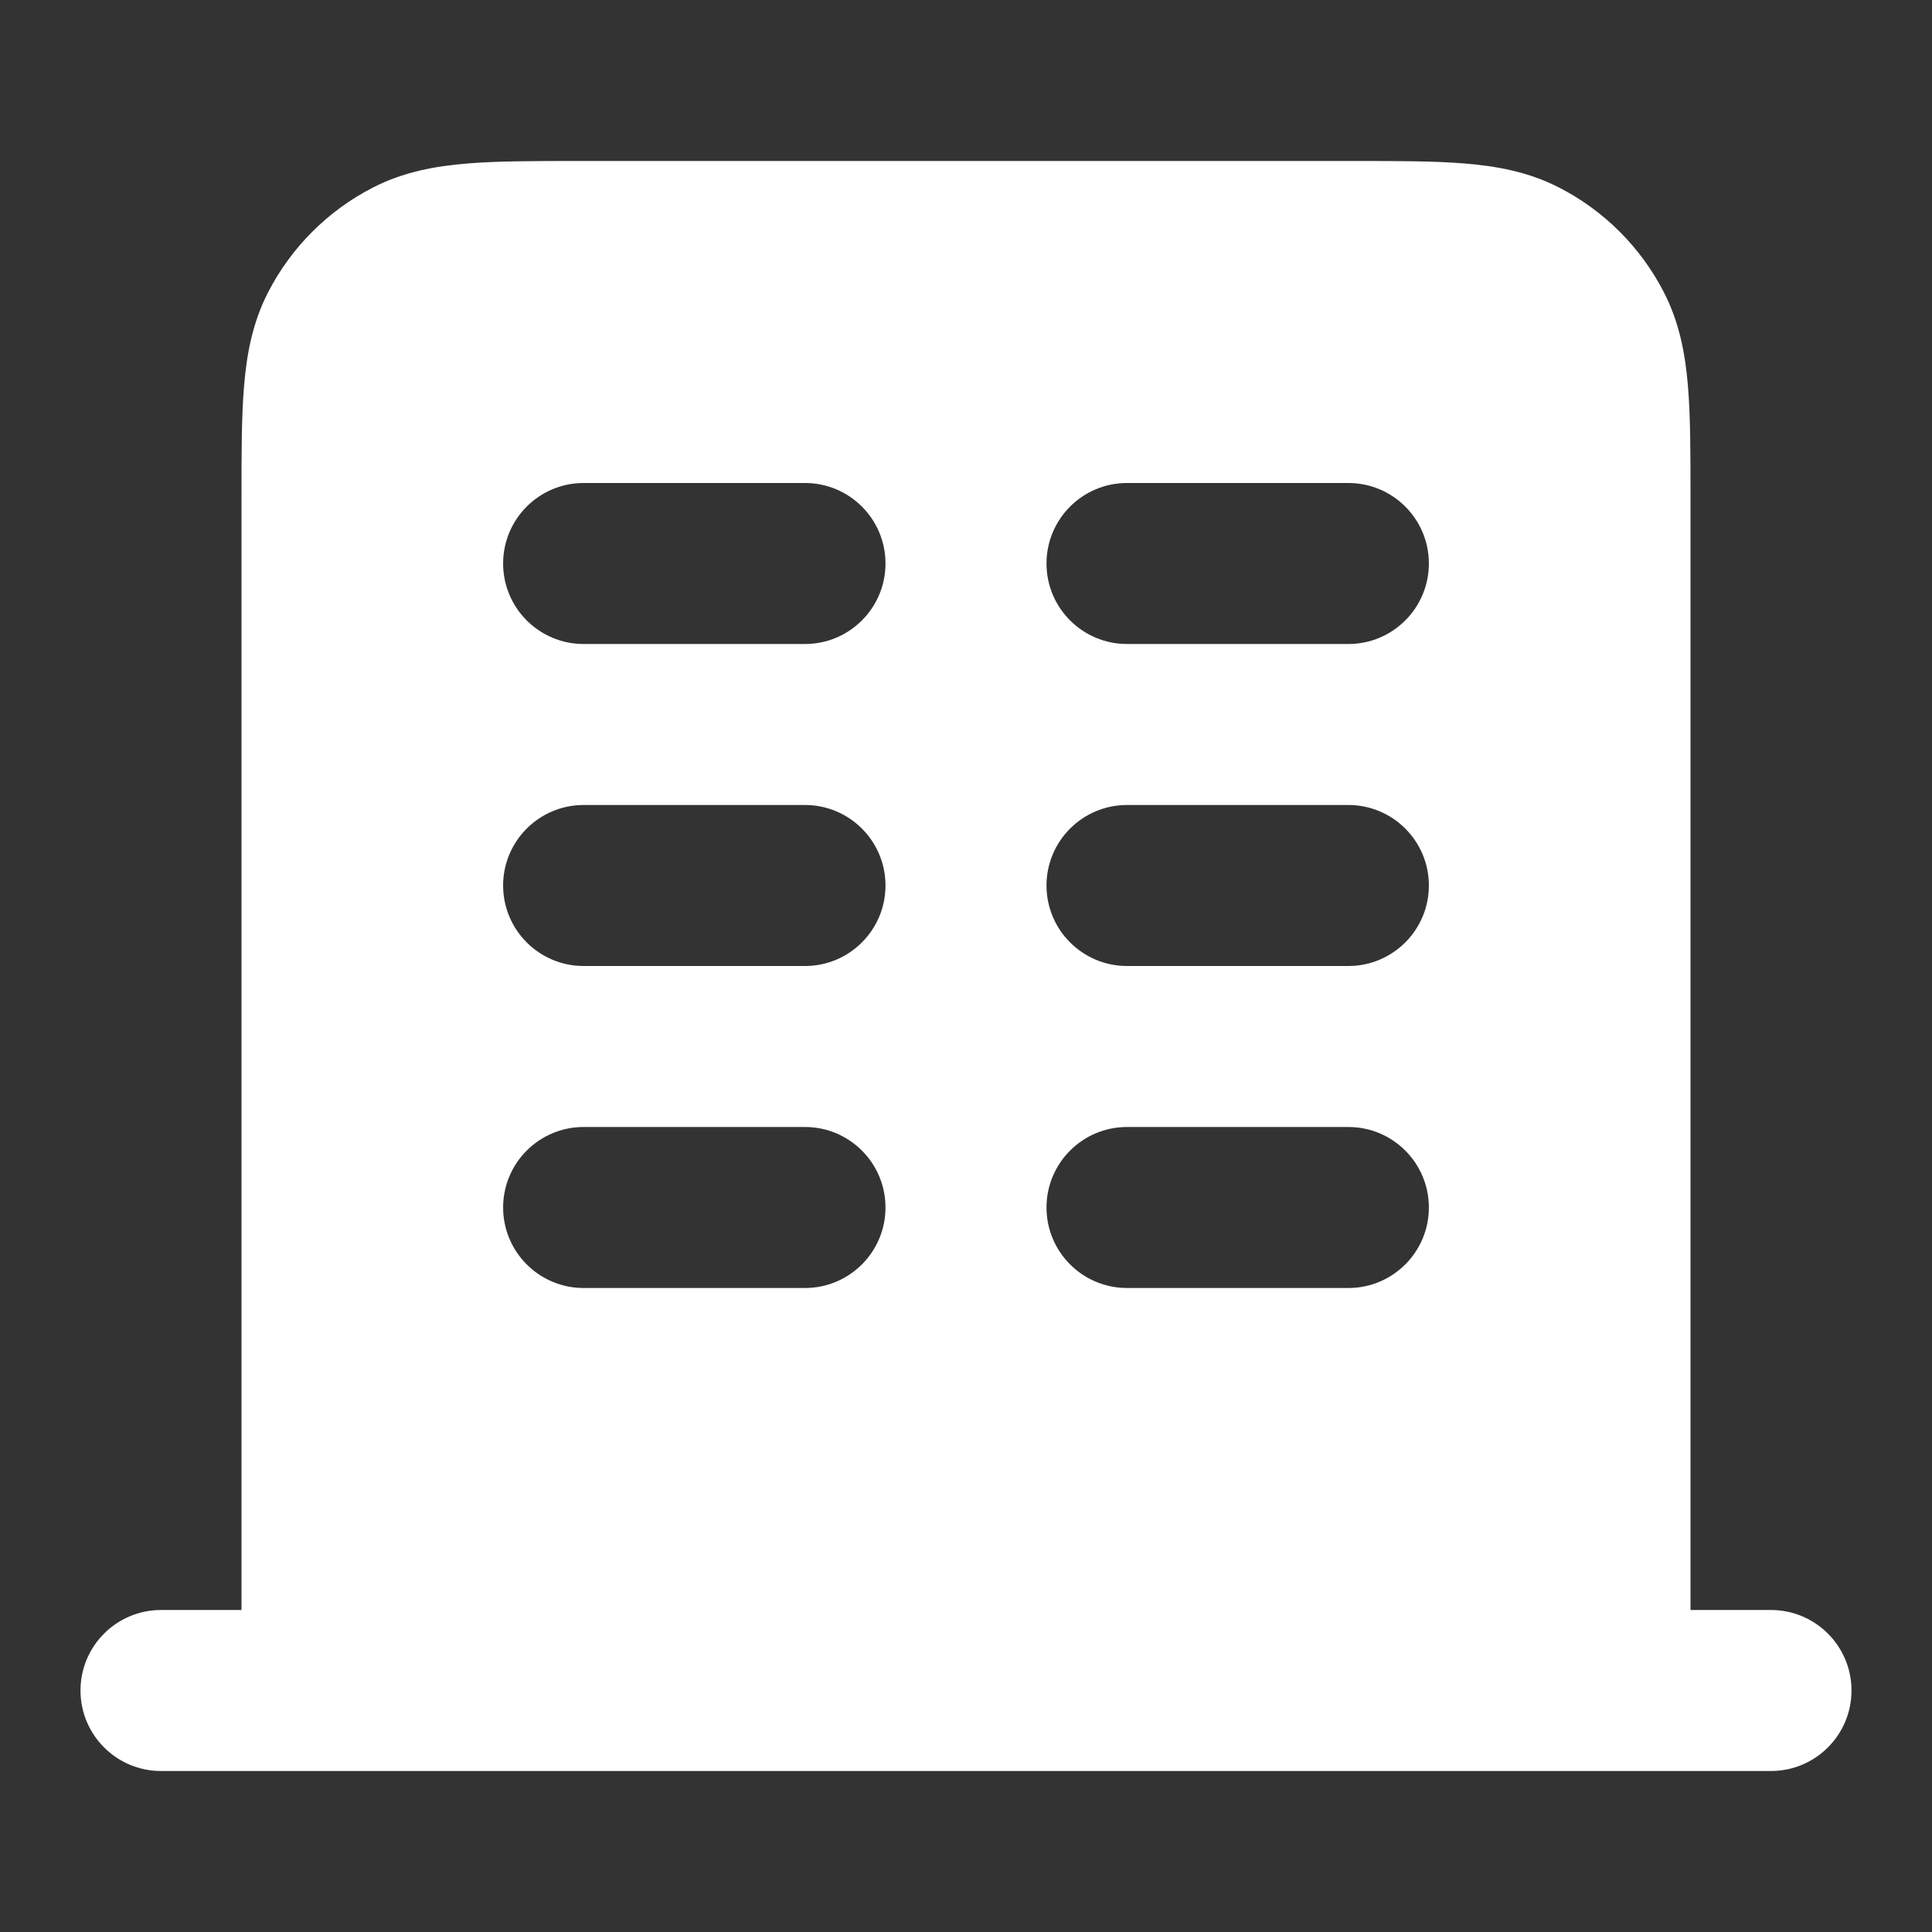 <svg width="24" height="24" viewBox="0 0 24 24" fill="none" xmlns="http://www.w3.org/2000/svg">
<rect x="0" y="0" width="24" height="24" fill="#333333" stroke="none"/>
<path fill-rule="evenodd" clip-rule="evenodd" d="M7.161 2H16.838C17.366 2 17.82 2 18.195 2.031C18.59 2.063 18.984 2.134 19.362 2.327C19.927 2.615 20.385 3.074 20.673 3.638C20.866 4.016 20.937 4.41 20.969 4.805C21 5.18 21 5.634 21 6.161V20H22C22.552 20 23 20.448 23 21C23 21.552 22.552 22 22 22H2C1.448 22 1 21.552 1 21C1 20.448 1.448 20 2 20H3L3 6.161C3 5.634 3 5.18 3.031 4.805C3.063 4.41 3.134 4.016 3.327 3.638C3.615 3.074 4.074 2.615 4.638 2.327C5.016 2.134 5.41 2.063 5.805 2.031C6.18 2 6.634 2 7.161 2ZM7.25 6C6.698 6 6.25 6.448 6.25 7C6.25 7.552 6.698 8 7.25 8H10C10.552 8 11 7.552 11 7C11 6.448 10.552 6 10 6H7.25ZM7.25 10C6.698 10 6.25 10.448 6.25 11C6.25 11.552 6.698 12 7.25 12H10C10.552 12 11 11.552 11 11C11 10.448 10.552 10 10 10H7.25ZM6.25 15C6.25 14.448 6.698 14 7.25 14H10C10.552 14 11 14.448 11 15C11 15.552 10.552 16 10 16H7.25C6.698 16 6.25 15.552 6.25 15ZM14 6C13.448 6 13 6.448 13 7C13 7.552 13.448 8 14 8H16.75C17.302 8 17.75 7.552 17.75 7C17.75 6.448 17.302 6 16.75 6H14ZM13 11C13 10.448 13.448 10 14 10H16.75C17.302 10 17.75 10.448 17.75 11C17.75 11.552 17.302 12 16.75 12H14C13.448 12 13 11.552 13 11ZM14 14C13.448 14 13 14.448 13 15C13 15.552 13.448 16 14 16H16.75C17.302 16 17.75 15.552 17.75 15C17.75 14.448 17.302 14 16.75 14H14Z" fill="white"/>
</svg>
